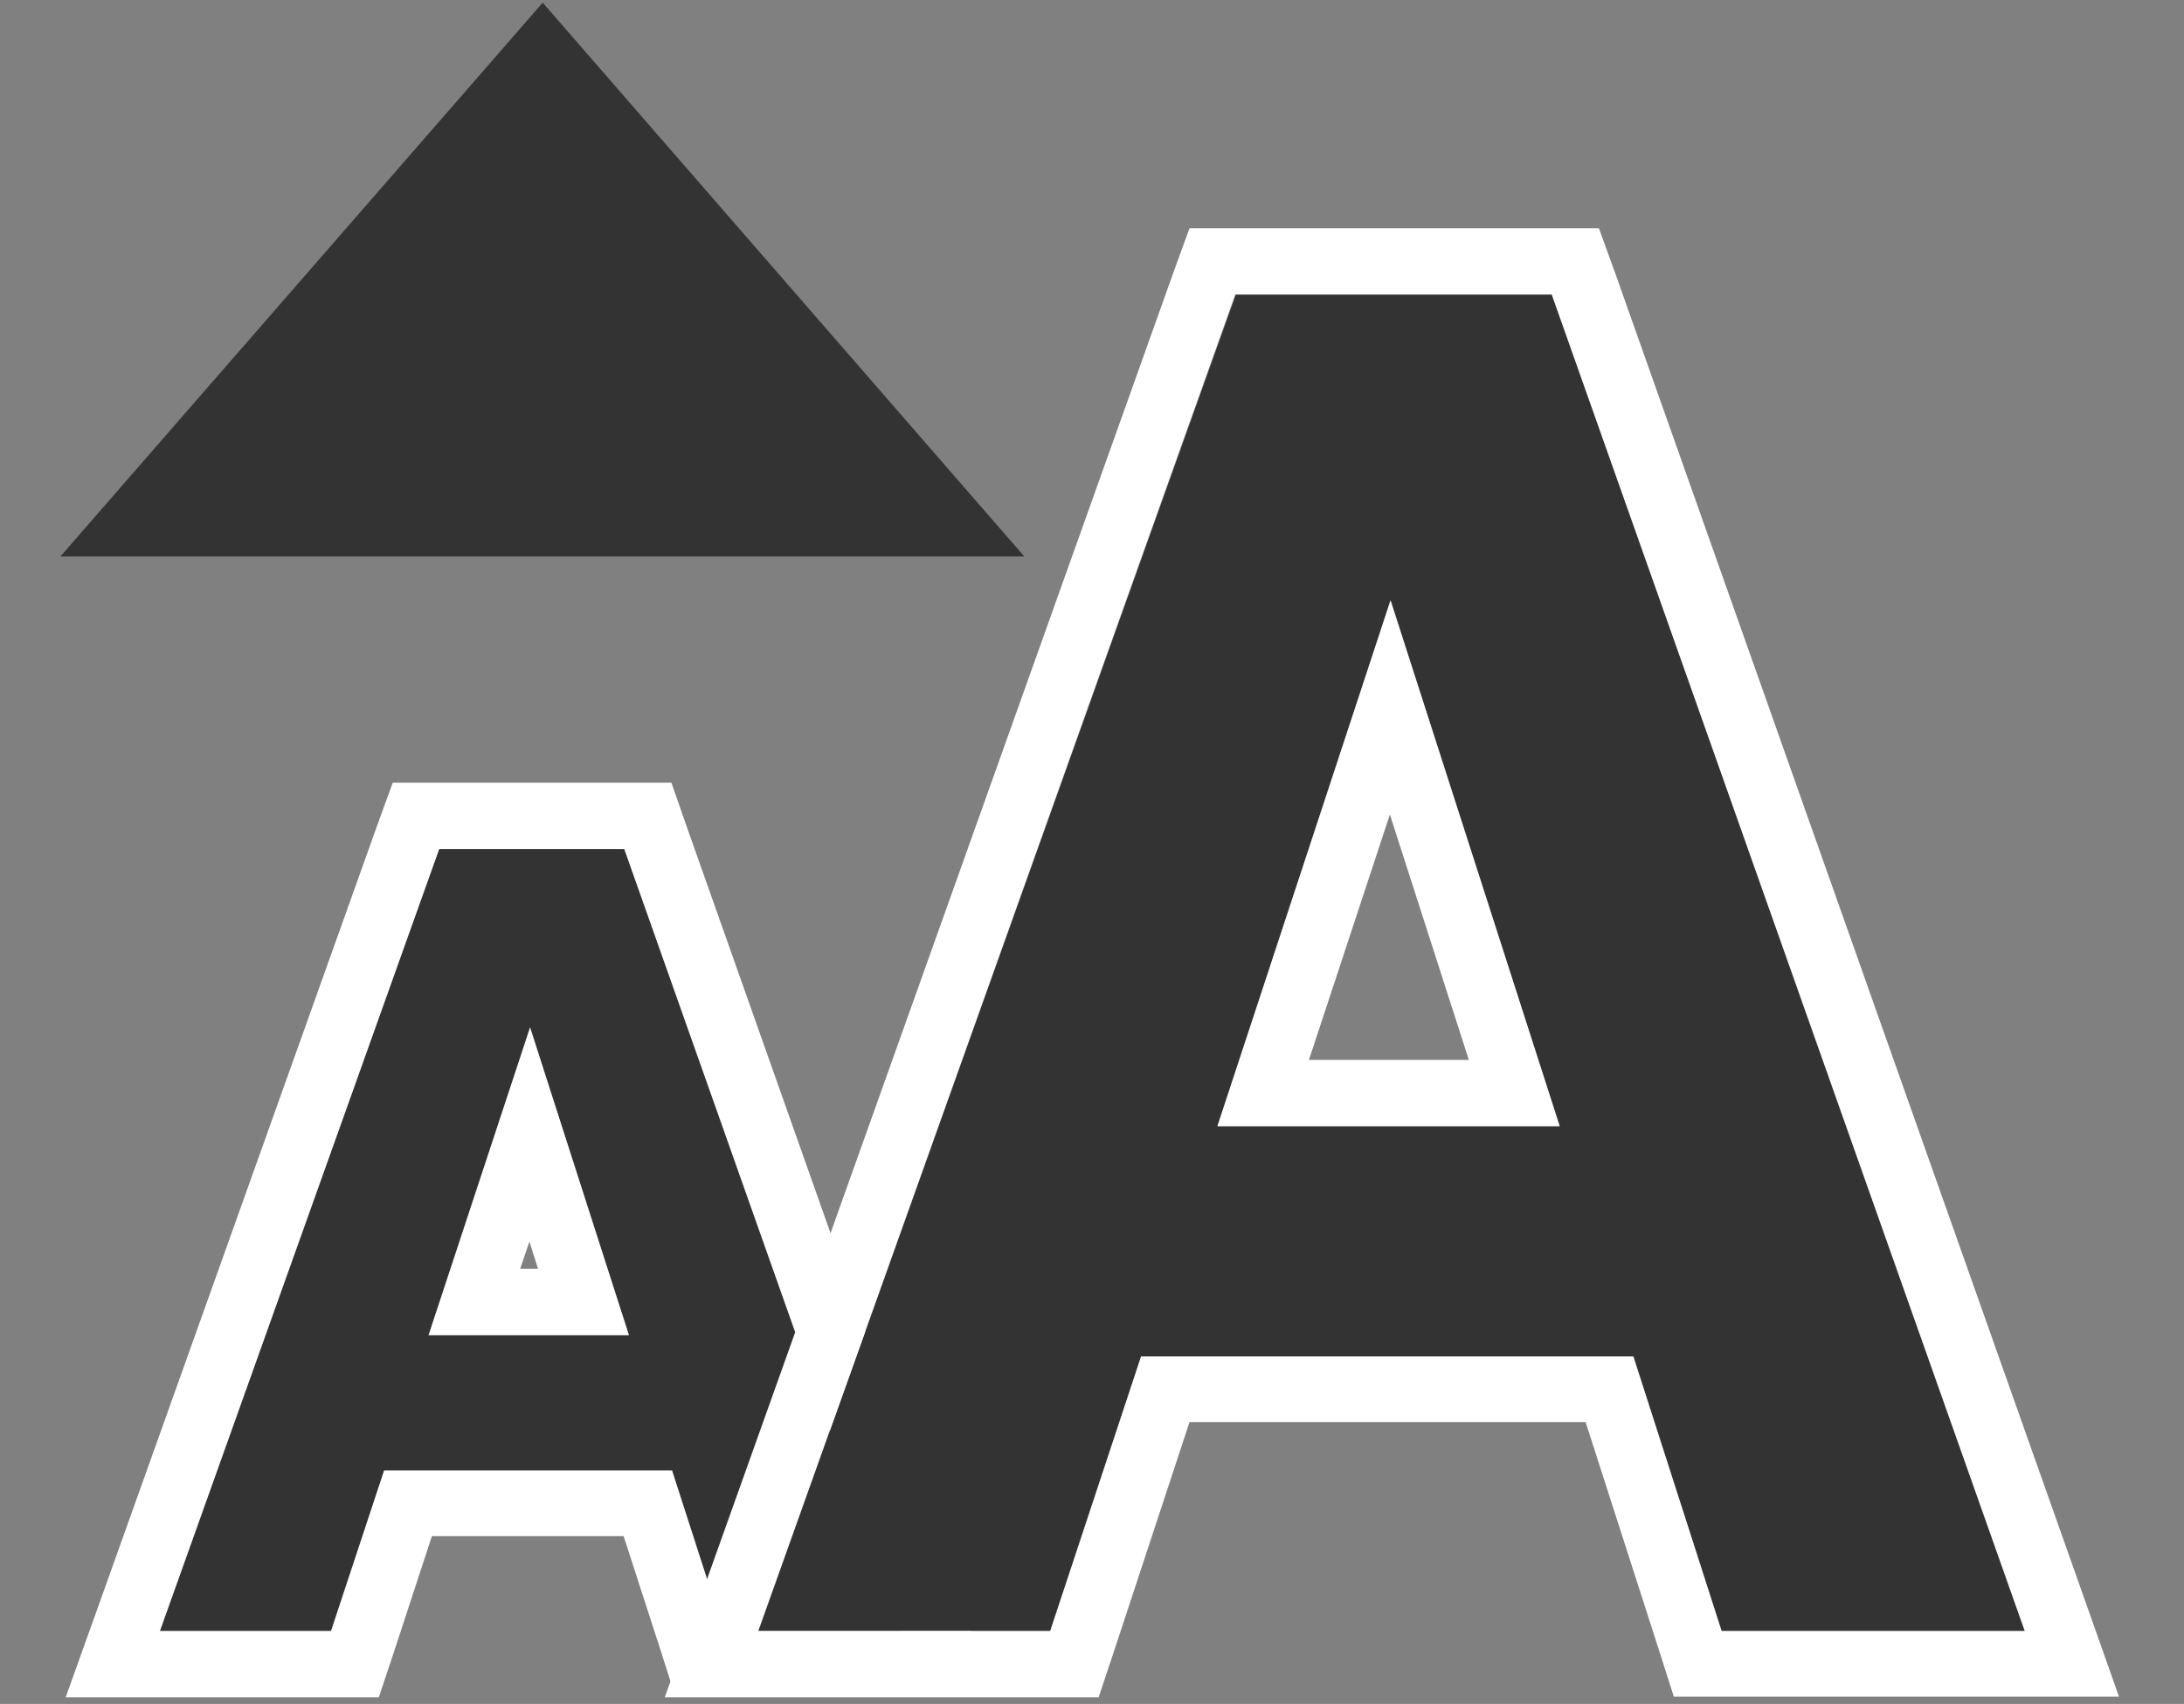 <?xml version="1.0" encoding="utf-8"?>
<!-- Generator: Adobe Illustrator 23.0.1, SVG Export Plug-In . SVG Version: 6.00 Build 0)  -->
<svg version="1.1" id="Layer_1" xmlns="http://www.w3.org/2000/svg" xmlns:xlink="http://www.w3.org/1999/xlink" x="0px" y="0px"
	 viewBox="0 0 329.2 256.9" style="enable-background:new 0 0 329.2 256.9;" xml:space="preserve">
<rect x="0" y="0" width="329.2" height="256.9" fill="#808080" stroke="none"/>
<style type="text/css">
	.st0{fill:#333333;}
	.st1{fill:#FFFFFF;}
</style>
<g>
	<g>
		<path class="st0" d="M66.2,128h27.9l41.7,117.9h-26.7l-7.8-24.2H57.9l-8,24.2H24.1L66.2,128z M64.6,201.3h30.2l-14.9-46.4
			L64.6,201.3z"/>
		<path class="st1" d="M94.1,128l41.7,117.9h-26.7l-7.8-24.2H57.9l-8,24.2H24.1L66.2,128H94.1 M64.6,201.3h30.2l-14.9-46.4
			L64.6,201.3 M101.2,118h-7.1H66.2h-7l-2.4,6.6L14.7,242.5l-4.8,13.4h14.2h25.8h7.2l2.3-6.9l5.7-17.4H94l5.6,17.3l2.2,6.9h7.3h26.7
			h14.1l-4.7-13.3l-41.7-117.9L101.2,118L101.2,118z M78.4,191.3l1.4-4.1l1.3,4.1H78.4L78.4,191.3z"/>
	</g>
</g>
<g>
	<path class="st0" d="M186.3,44.4h47.6l71.3,201.5h-45.7l-13.3-41.4H172l-13.7,41.4h-44L186.3,44.4z M183.5,169.8h51.6l-25.5-79.3
		L183.5,169.8z"/>
	<path class="st1" d="M233.9,44.4l71.3,201.5h-45.7l-13.3-41.4H172l-13.7,41.4h-44l71.9-201.5L233.9,44.4 M183.5,169.8h51.6
		l-25.5-79.3L183.5,169.8 M241,34.4h-7.1h-47.6h-7l-2.4,6.6L105,242.5l-4.8,13.4h14.2h44h7.2l2.3-6.9l11.4-34.6H239l11.1,34.5
		l2.2,6.9h7.3h45.7h14.1l-4.7-13.3L243.4,41L241,34.4L241,34.4z M197.3,159.8l12.2-37l11.9,37H197.3L197.3,159.8z"/>
</g>
<polygon class="st0" points="9.1,83.9 154.4,83.9 81.8,0.4 "/>
</svg>
